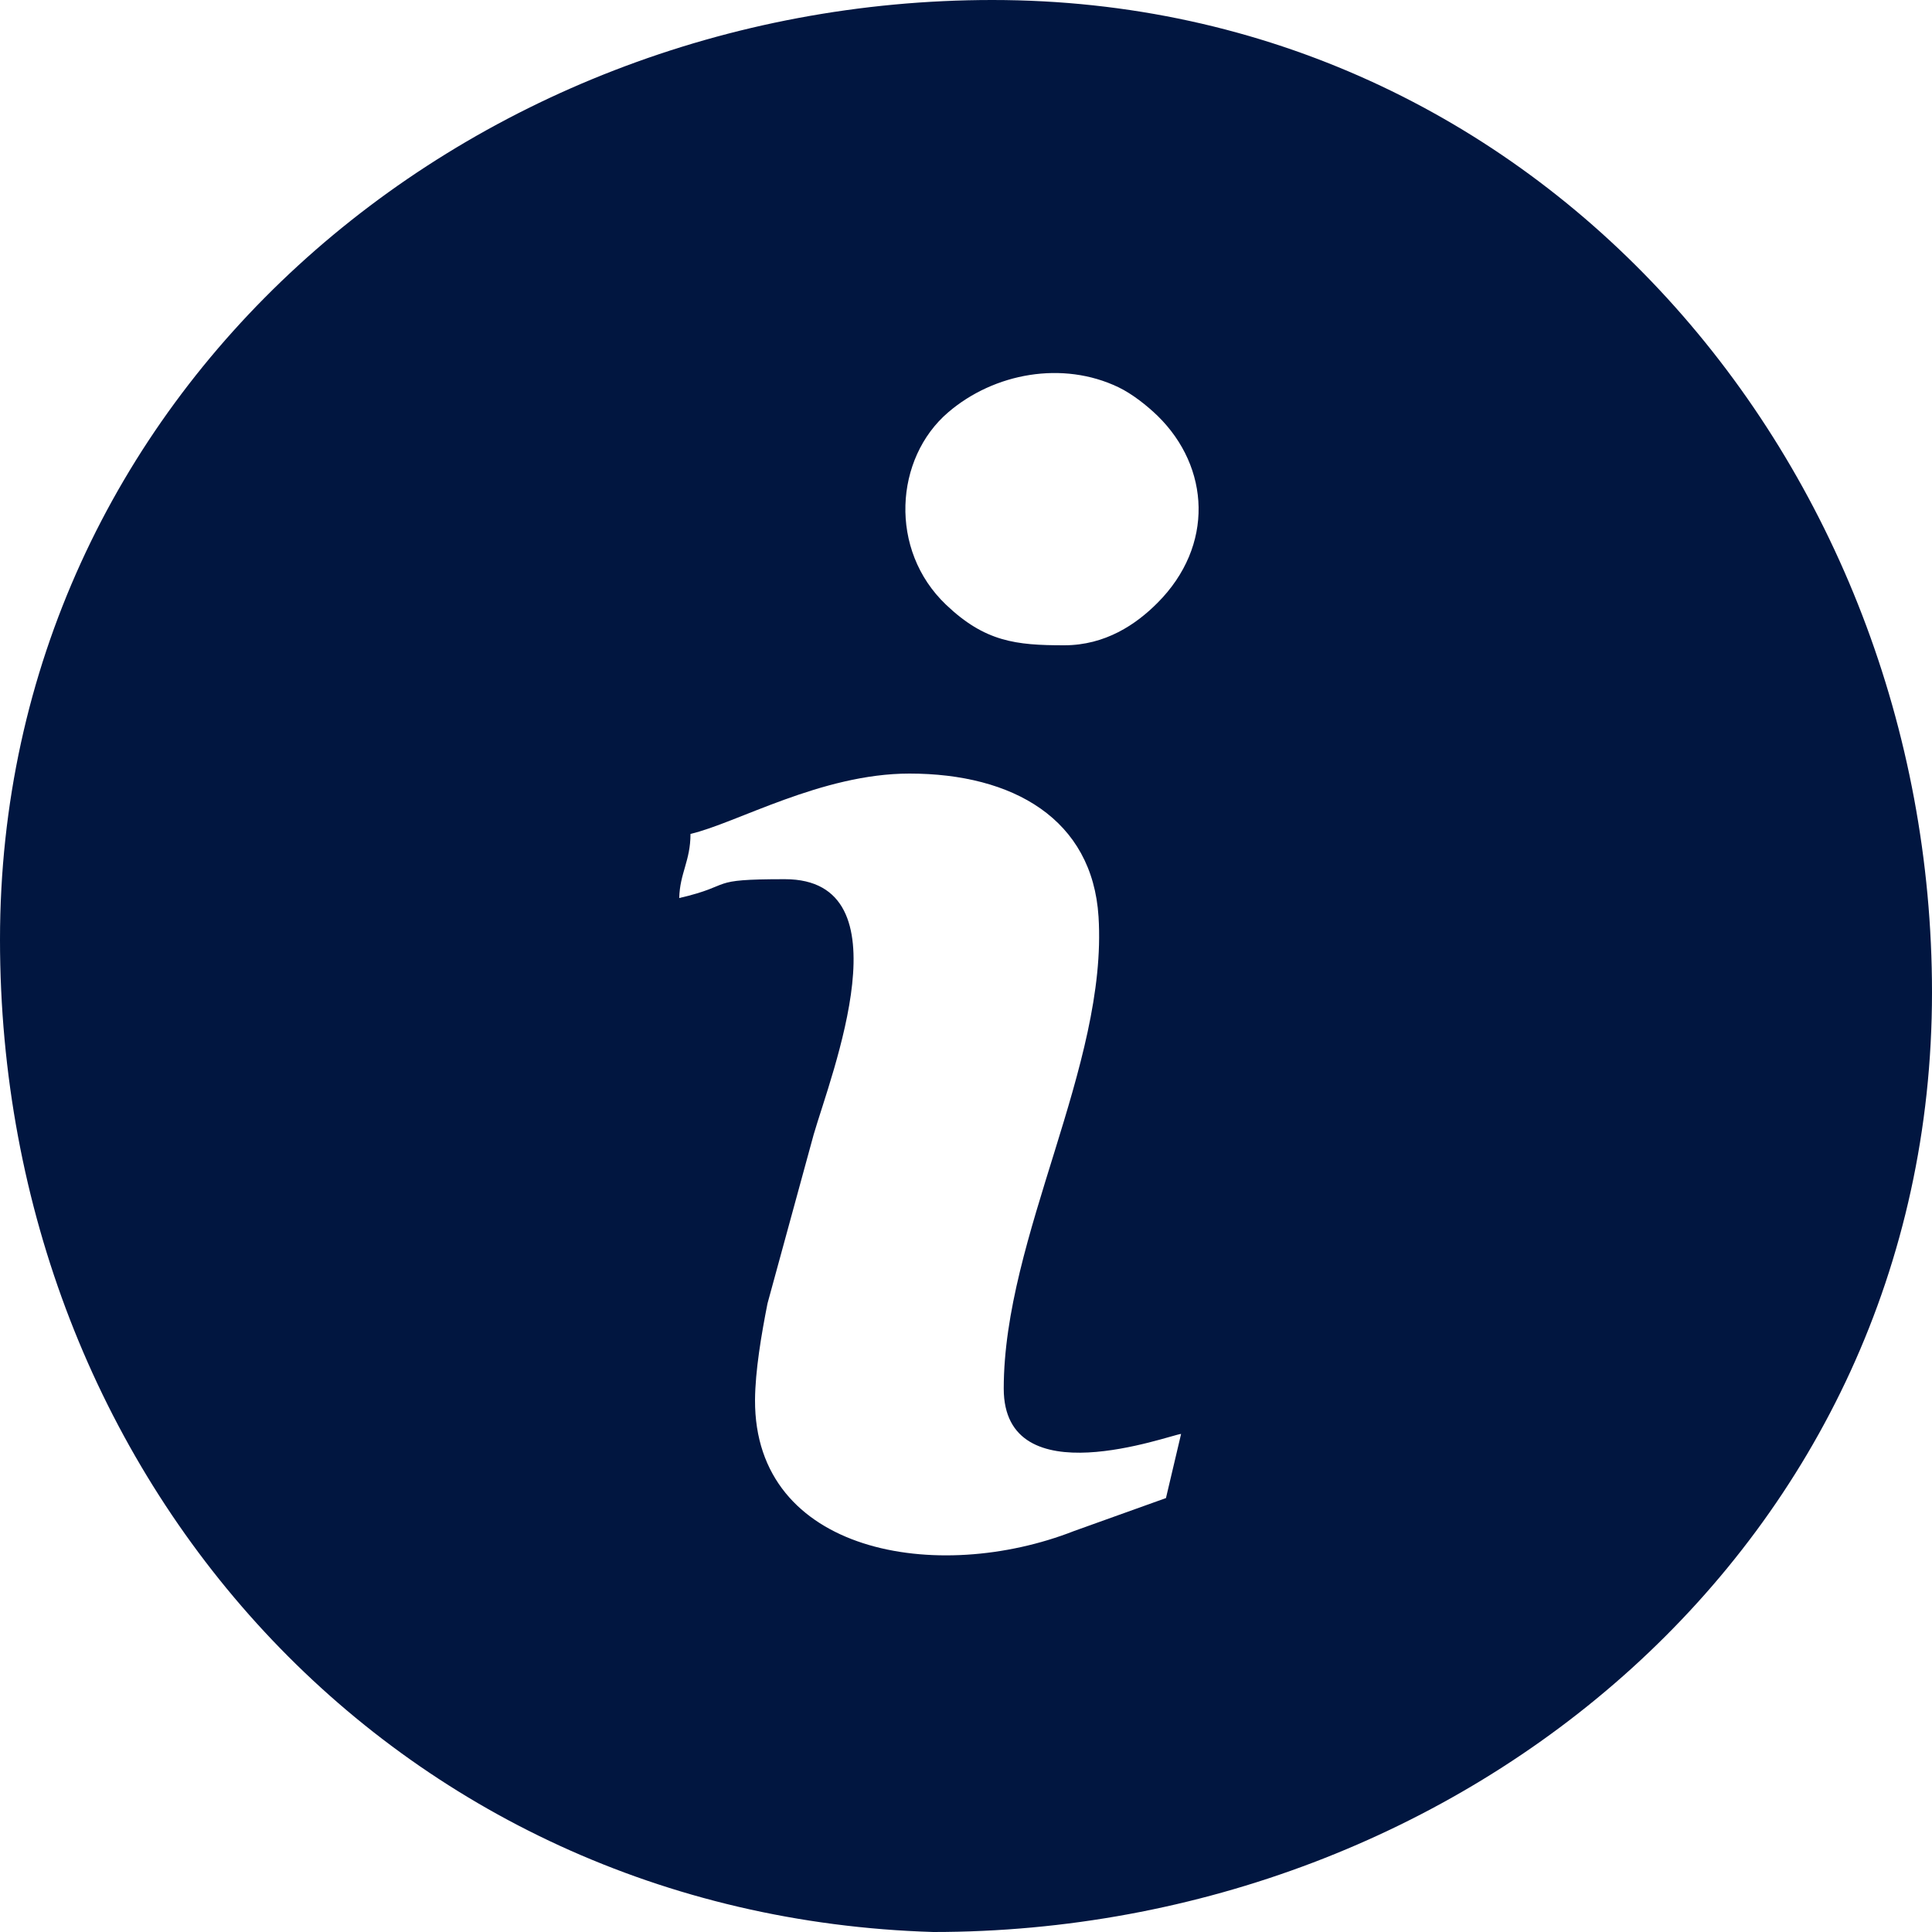<svg width="30" height="30" viewBox="0 0 30 30" fill="none" xmlns="http://www.w3.org/2000/svg">
<path fill-rule="evenodd" clip-rule="evenodd" d="M10.547 13.945C10.556 13.559 10.722 13.367 10.722 12.949C11.433 12.784 12.755 12.012 14.121 12.012C15.732 12.012 16.963 12.72 17.058 14.235C17.203 16.541 15.586 19.203 15.586 21.562C15.586 23.254 18.168 22.28 18.34 22.266C18.264 22.589 18.181 22.939 18.105 23.262L16.682 23.772C14.558 24.606 11.713 24.125 11.724 21.738C11.727 21.287 11.823 20.719 11.918 20.239L12.635 17.616C12.909 16.674 14.104 13.652 12.187 13.652C10.949 13.652 11.43 13.739 10.547 13.945ZM14.492 30C6.118 29.748 0 22.955 0 14.59C0 6.13 7.212 0 15.41 0C23.912 0 30 7.227 30 15.41C30 23.946 22.734 30 14.492 30ZM16.524 10.02C15.775 10.02 15.295 9.966 14.691 9.391C13.796 8.54 13.891 7.115 14.723 6.403C15.439 5.789 16.504 5.599 17.367 6.013C17.584 6.117 17.815 6.302 17.976 6.458C18.79 7.255 18.858 8.475 17.974 9.361C17.641 9.696 17.164 10.02 16.524 10.02V10.02Z" fill="#011640"/>
</svg>
